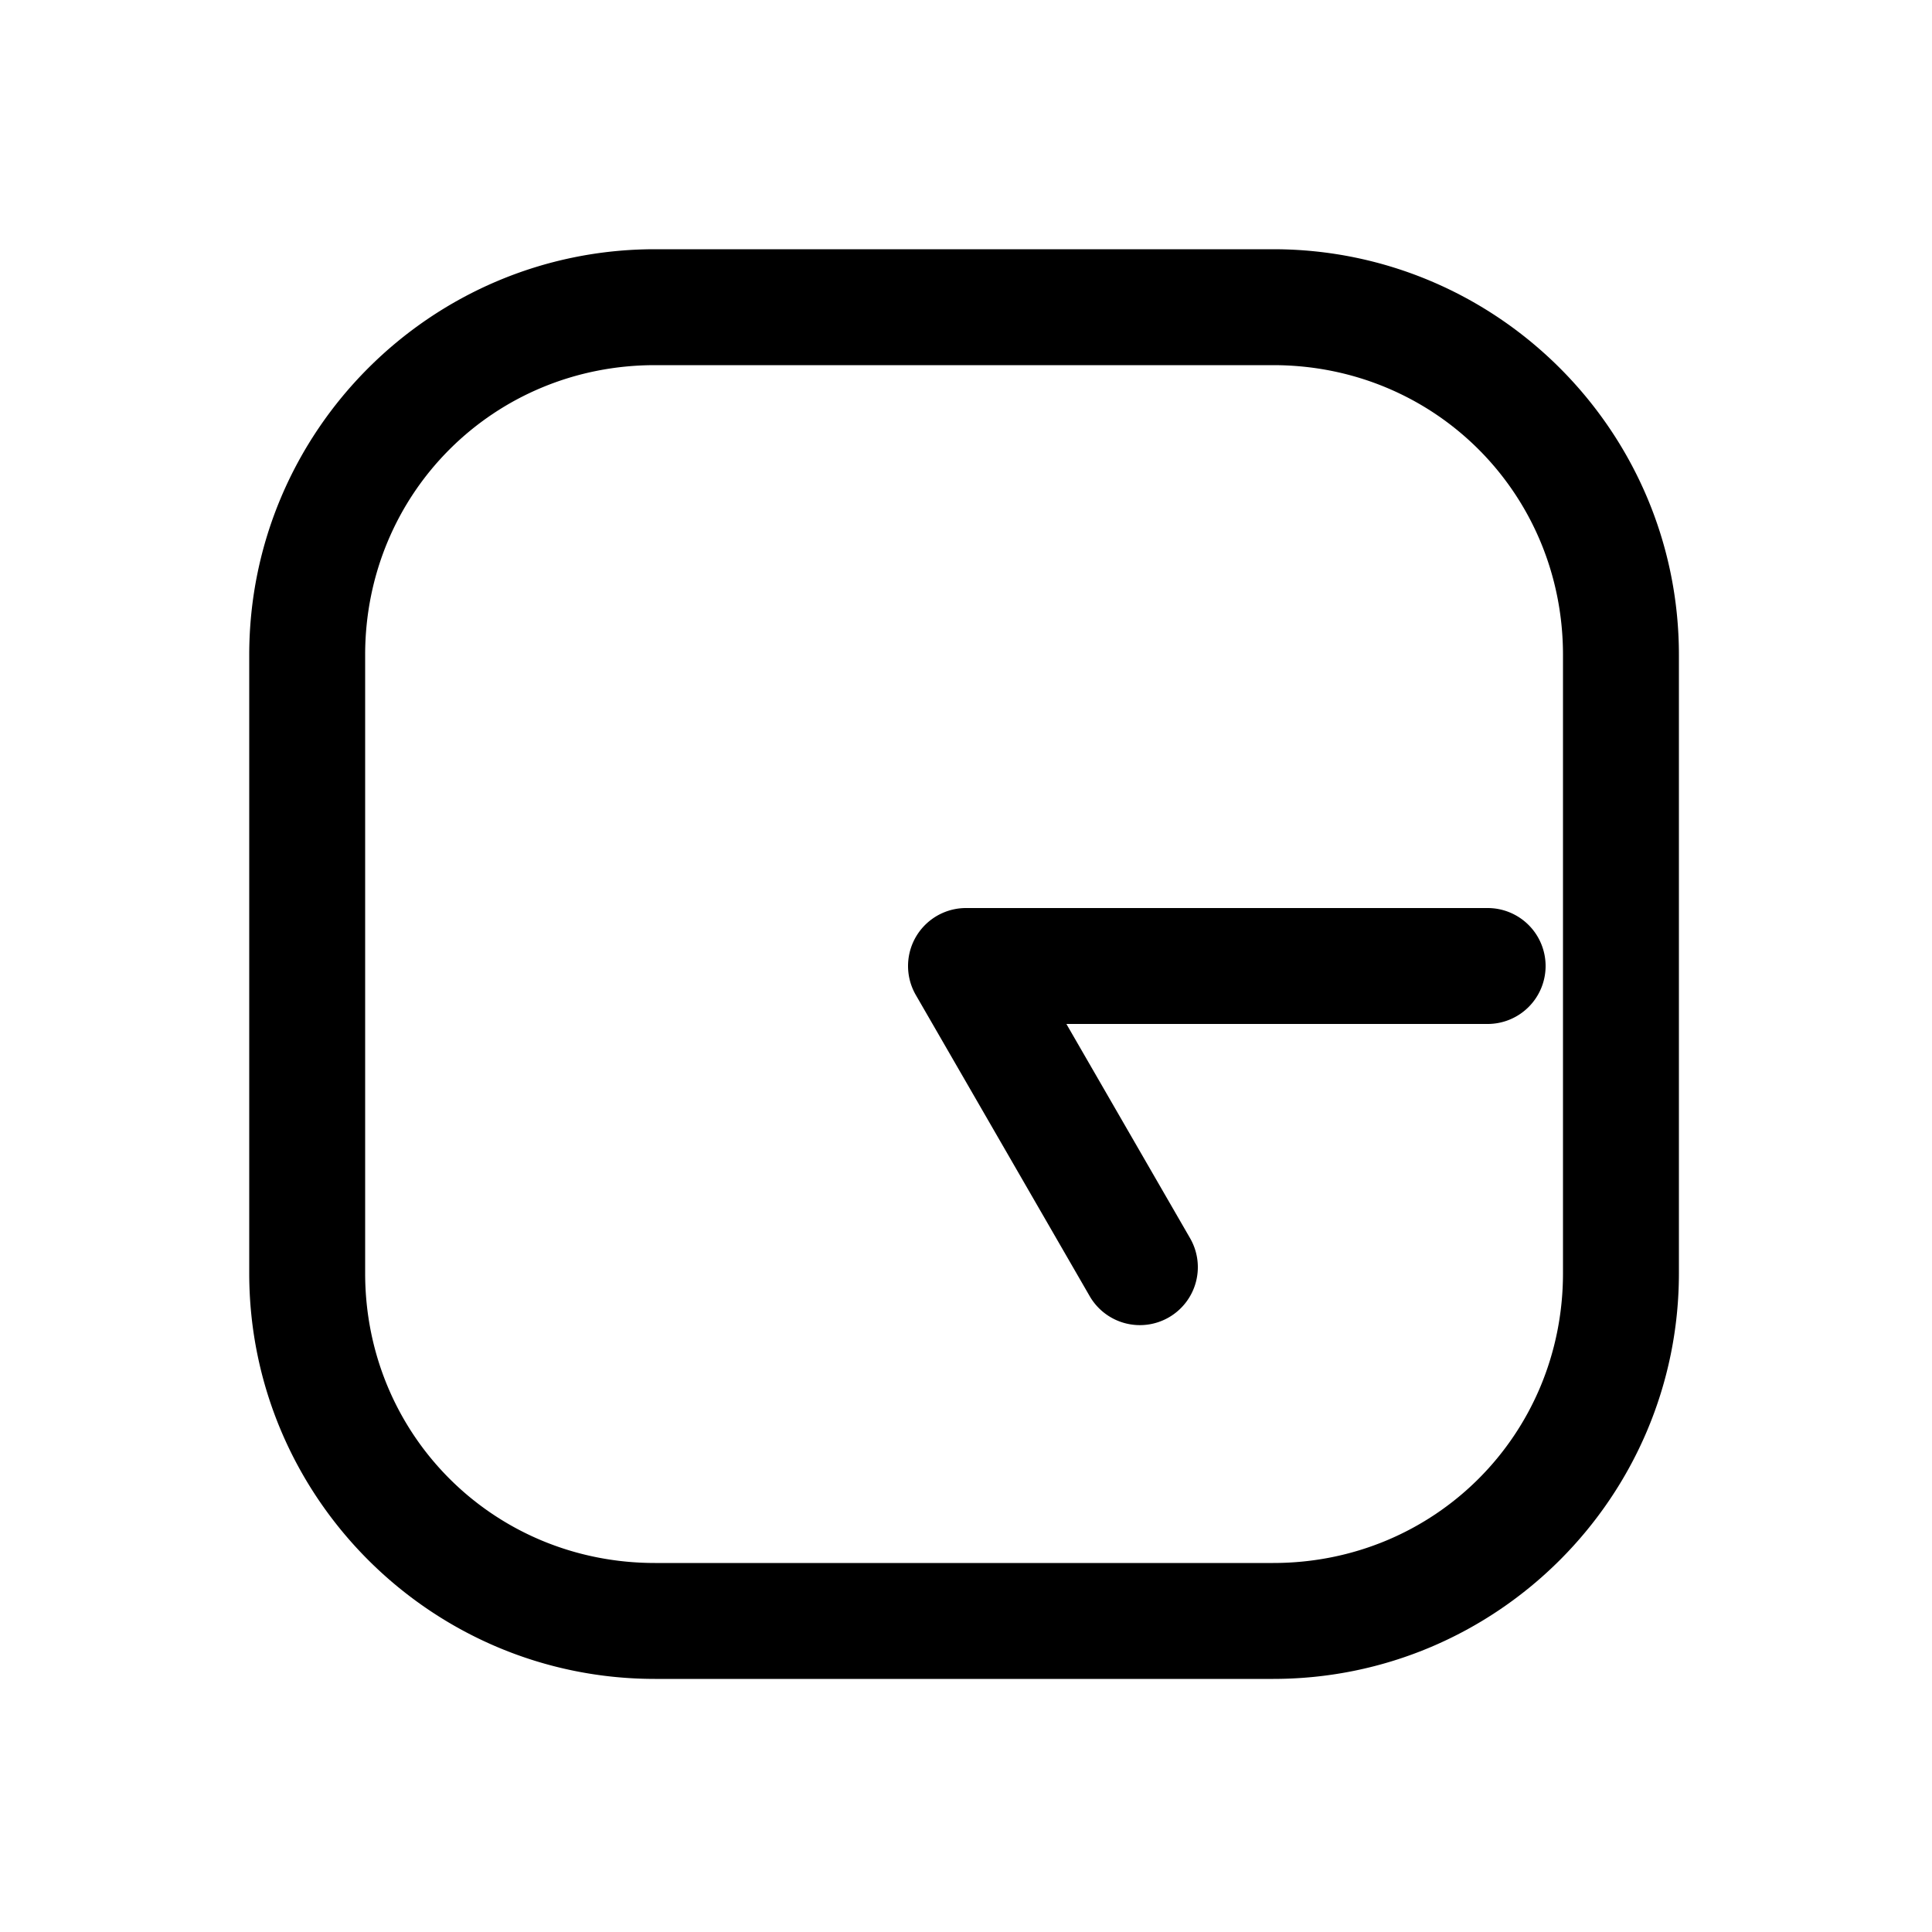 <svg xmlns="http://www.w3.org/2000/svg" width="1000" height="1000"><path d="M-3.137-29.834A30.003 30.003 0 0 0-15-25.98l-155.885 90a30 30 0 0 0-10.98 40.98 30 30 0 0 0 40.98 10.98L-30 51.96V270a30 30 0 0 0 30 30 30 30 0 0 0 30-30V0A30.003 30.003 0 0 0-3.137-29.834ZM371-161c0-115.821-94.179-210-210-210h-320c-115.821 0-210 94.179-210 210v320c0 115.821 94.179 210 210 210h320c115.821 0 210-94.179 210-210zm-60 0v320c0 83.619-66.381 150-150 150h-320c-83.619 0-150-66.381-150-150v-320c0-83.619 66.381-150 150-150h320c83.619 0 150 66.381 150 150z" style="-inkscape-stroke:none" transform="rotate(-90 500 0)" stroke-linecap="round" stroke-linejoin="round"/></svg>